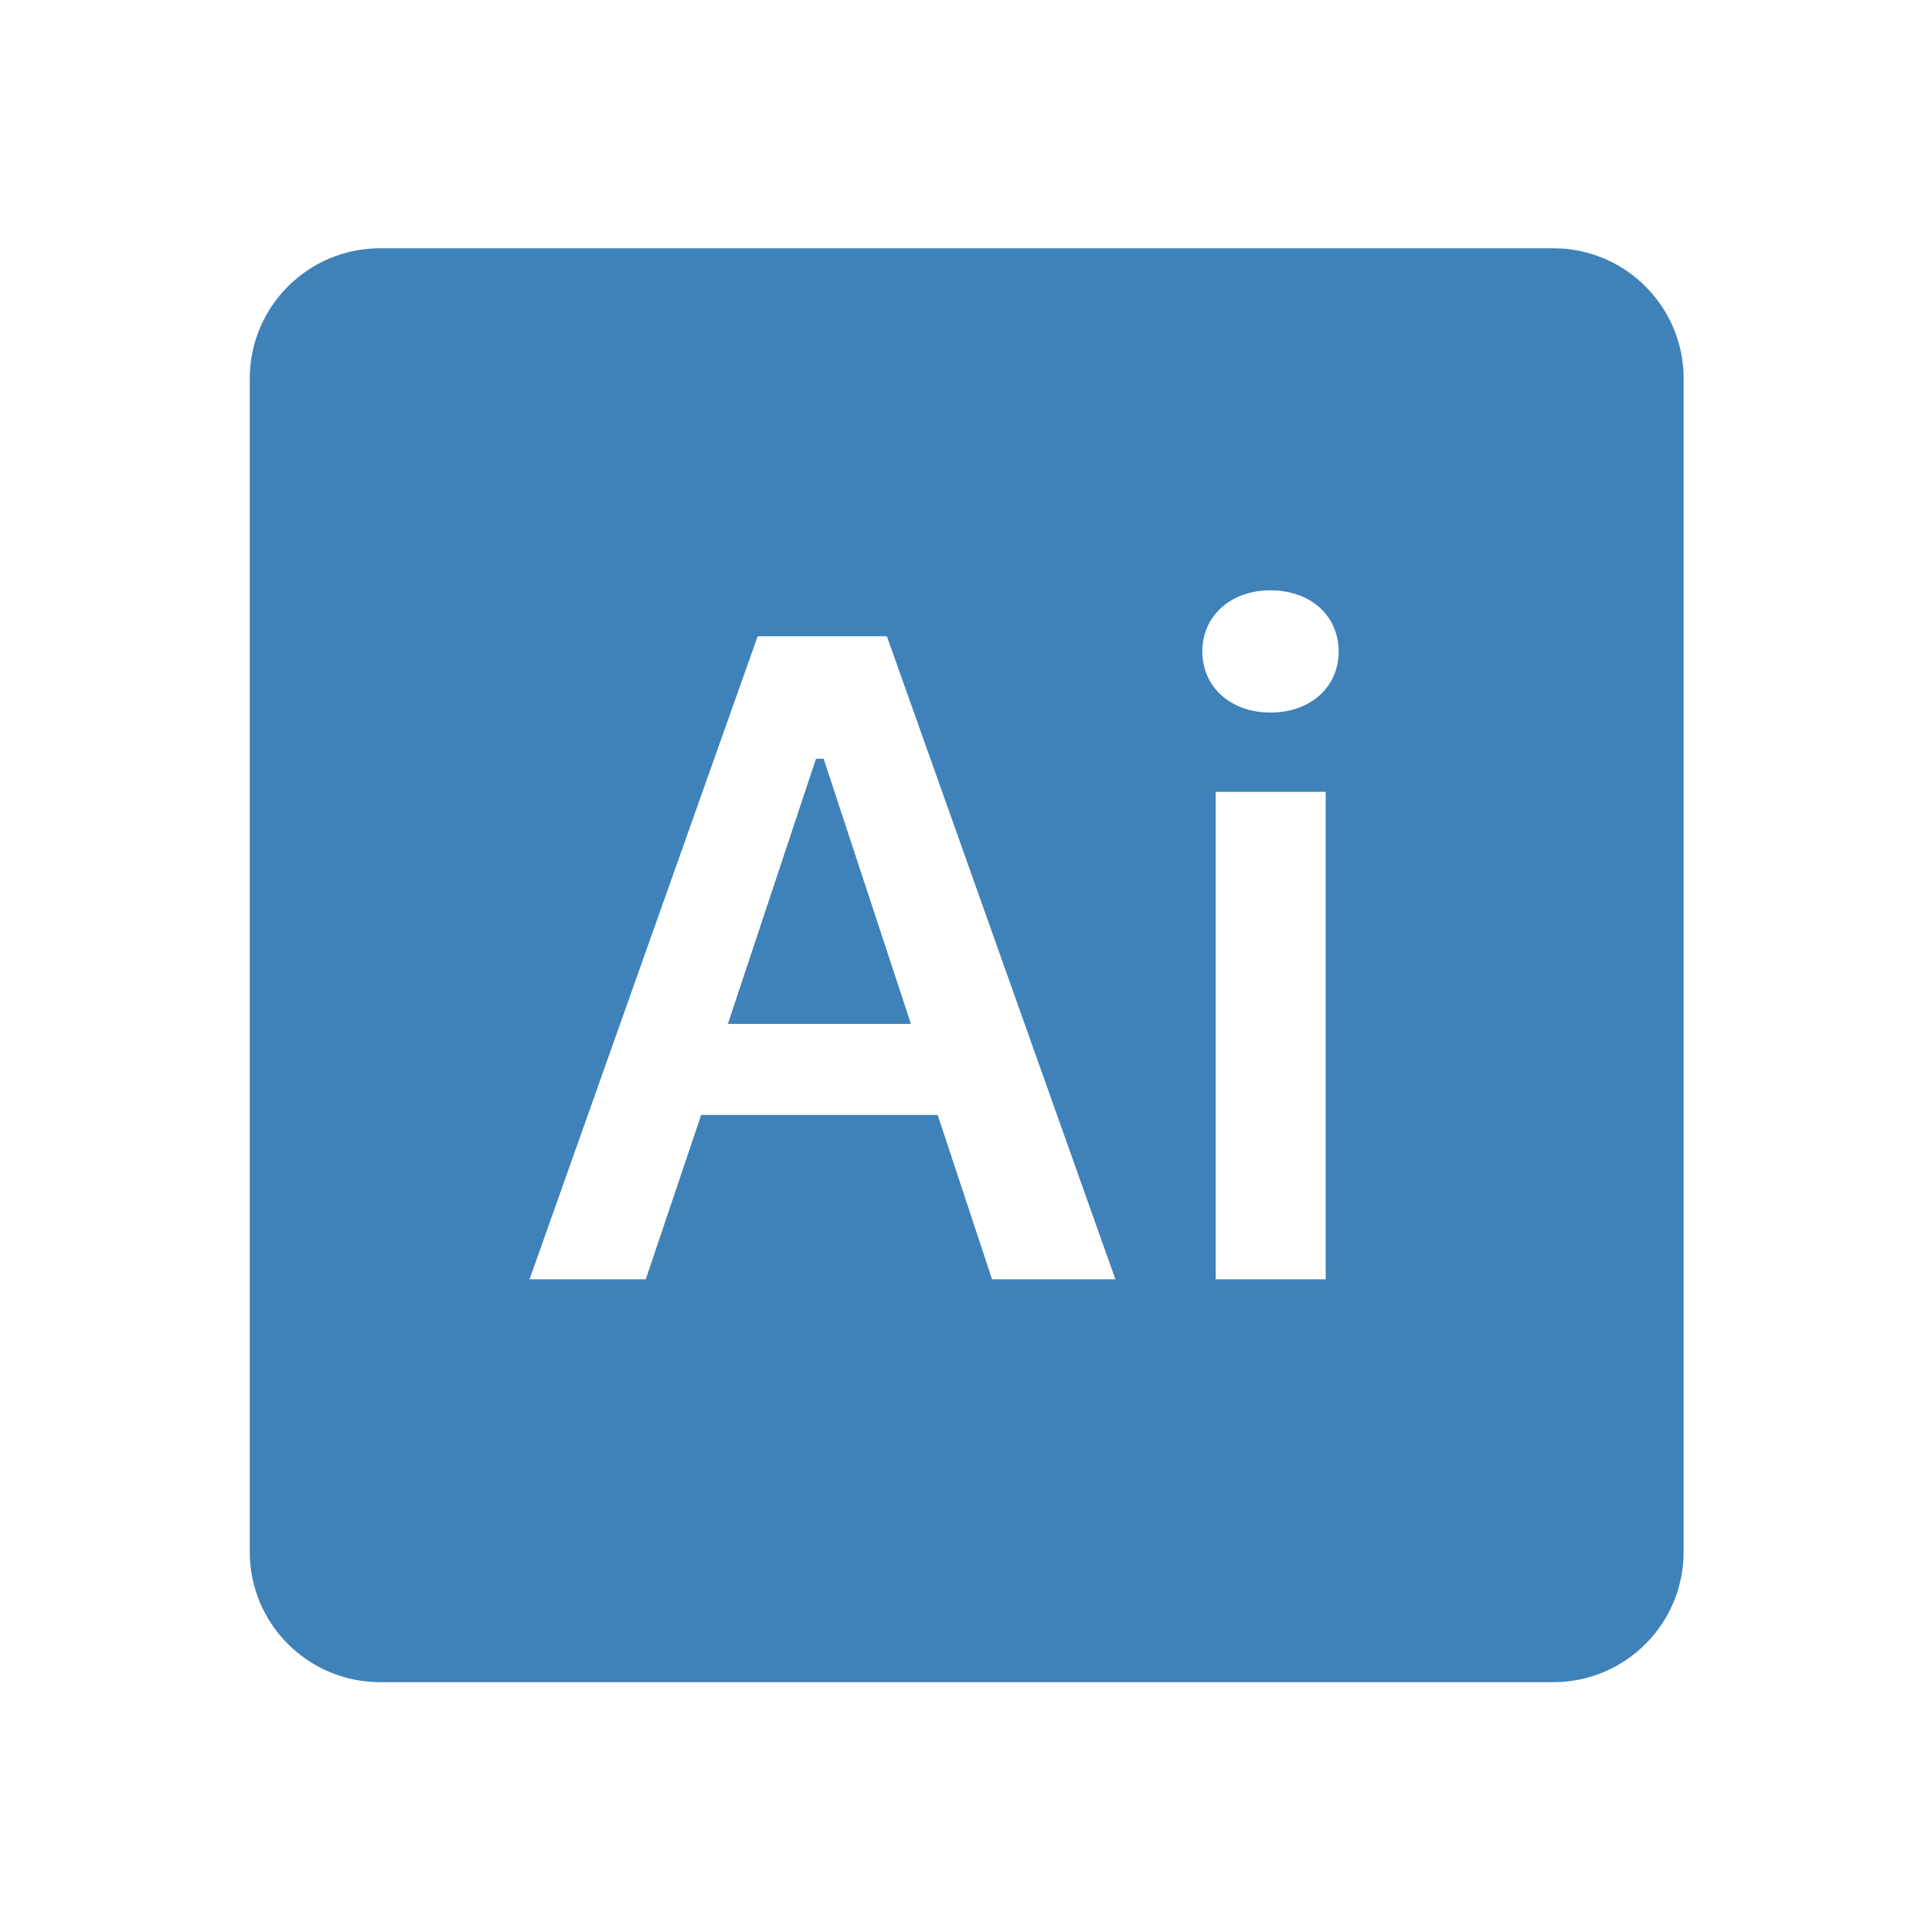 <svg xmlns="http://www.w3.org/2000/svg" xmlns:xlink="http://www.w3.org/1999/xlink" width="1024" zoomAndPan="magnify" viewBox="0 0 768 768" height="1024" preserveAspectRatio="xMidYMid meet" version="1.0"><defs><clipPath id="id1"><path d="M 99.277 98.691 L 669.277 98.691 L 669.277 668.691 L 99.277 668.691 Z M 99.277 98.691 " clip-rule="nonzero"/></clipPath></defs><g clip-path="url(#id1)"><path fill="rgb(24.709%, 50.98%, 72.549%)" d="M 151.098 98.691 C 122.465 98.691 99.277 121.883 99.277 150.512 L 99.277 616.875 C 99.277 645.504 122.465 668.691 151.098 668.691 L 617.461 668.691 C 646.09 668.691 669.277 645.504 669.277 616.875 L 669.277 150.512 C 669.277 121.883 646.09 98.691 617.461 98.691 Z M 505.02 234.664 C 521.133 234.664 532.141 244.938 532.141 258.953 C 532.141 272.973 521.133 283.246 505.02 283.246 C 489.086 283.246 477.945 272.973 477.945 258.953 C 477.945 244.938 489.086 234.664 505.02 234.664 Z M 301.188 252.934 L 352.551 252.934 L 443.383 508.531 L 394.348 508.531 L 372.742 443.203 L 278.719 443.203 L 256.707 508.531 L 210.504 508.531 Z M 324.363 301.613 L 289.344 407.02 L 362.113 407.02 L 327.398 301.613 Z M 483.258 314.77 L 526.98 314.77 L 526.98 508.531 L 483.258 508.531 Z M 483.258 314.77 " fill-opacity="1" fill-rule="nonzero"/></g></svg>